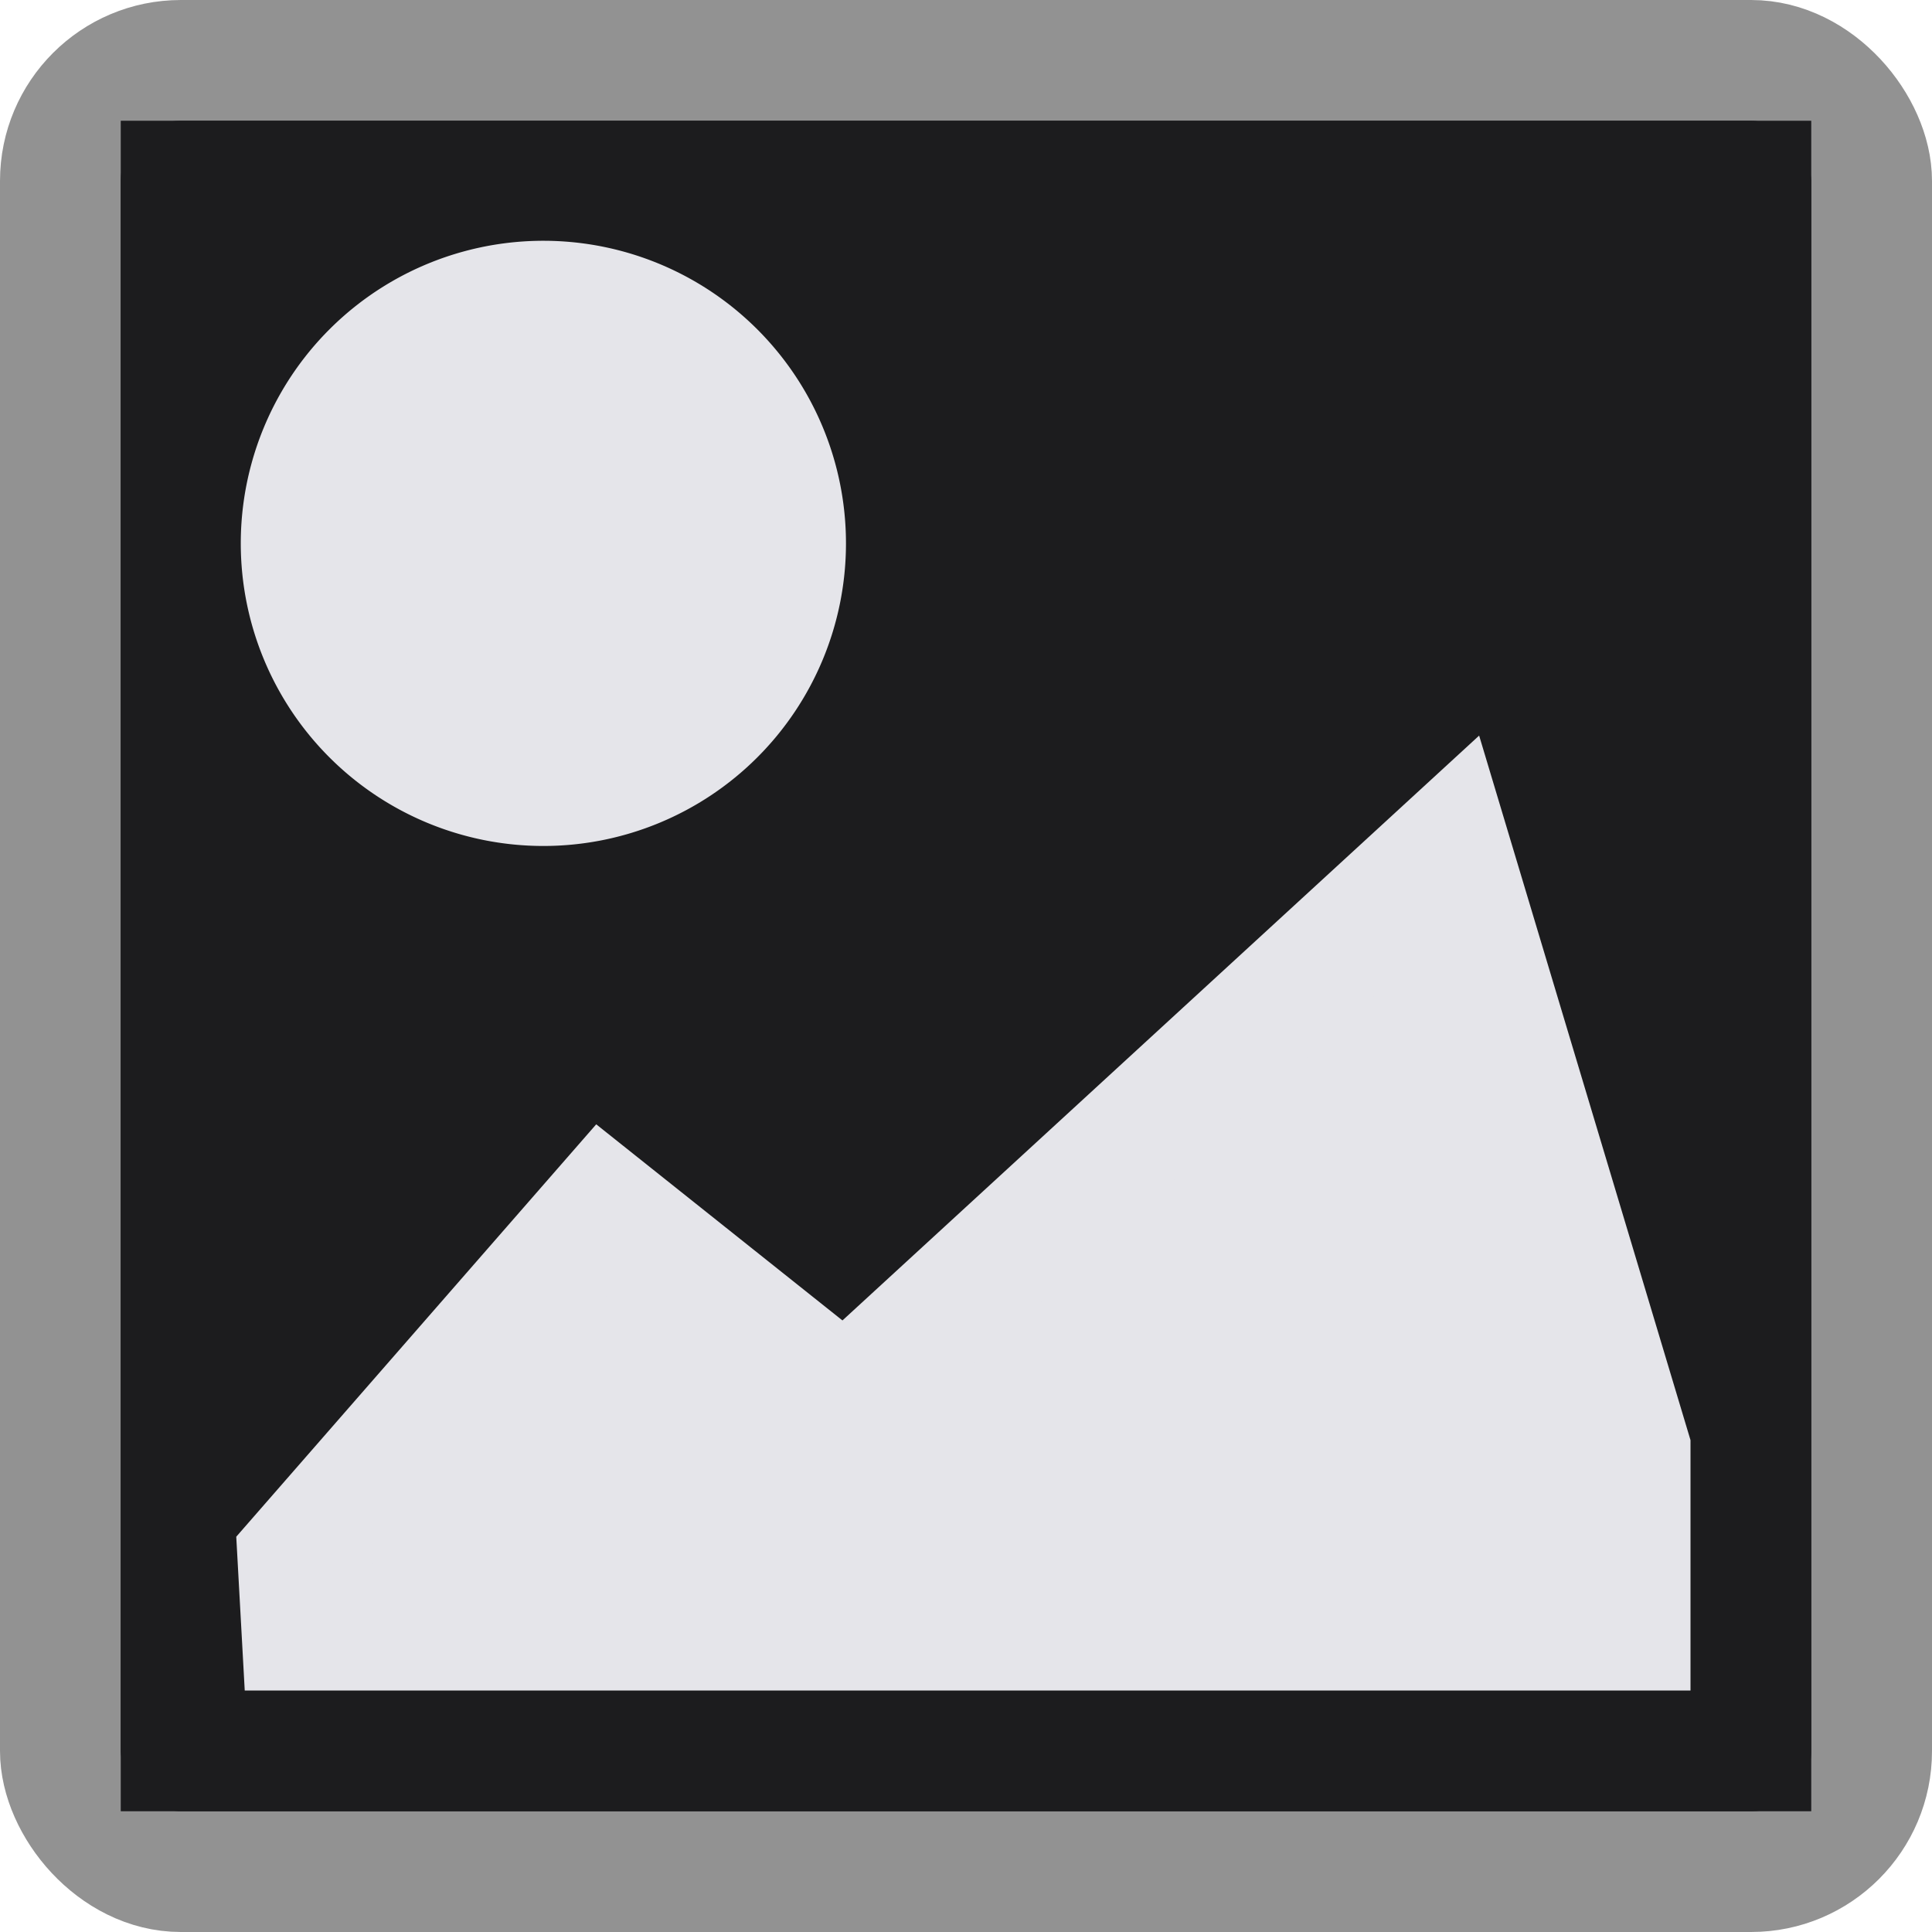 <svg viewBox="0 0 16 16" xmlns="http://www.w3.org/2000/svg"><rect fill="#1c1c1e" height="15" rx=".998" stroke="#929292" stroke-linecap="square" stroke-linejoin="round" width="15" x=".5" y=".5"/><path d="m1 1h14v14h-14z" fill="#1c1c1e"/><g fill="#e5e5ea" stroke="#e5e5ea"><path d="m6.506 4.5a2.006 2.006 0 0 1 -2.006 2.006 2.006 2.006 0 0 1 -2.006-2.006 2.006 2.006 0 0 1 2.006-2.006 2.006 2.006 0 0 1 2.006 2.006z"/><path d="m2.5 13.5-.033-.598 2.533-2.902 2 1.593 5-4.593 1.5 5v1.5z" fill-rule="evenodd"/></g></svg>